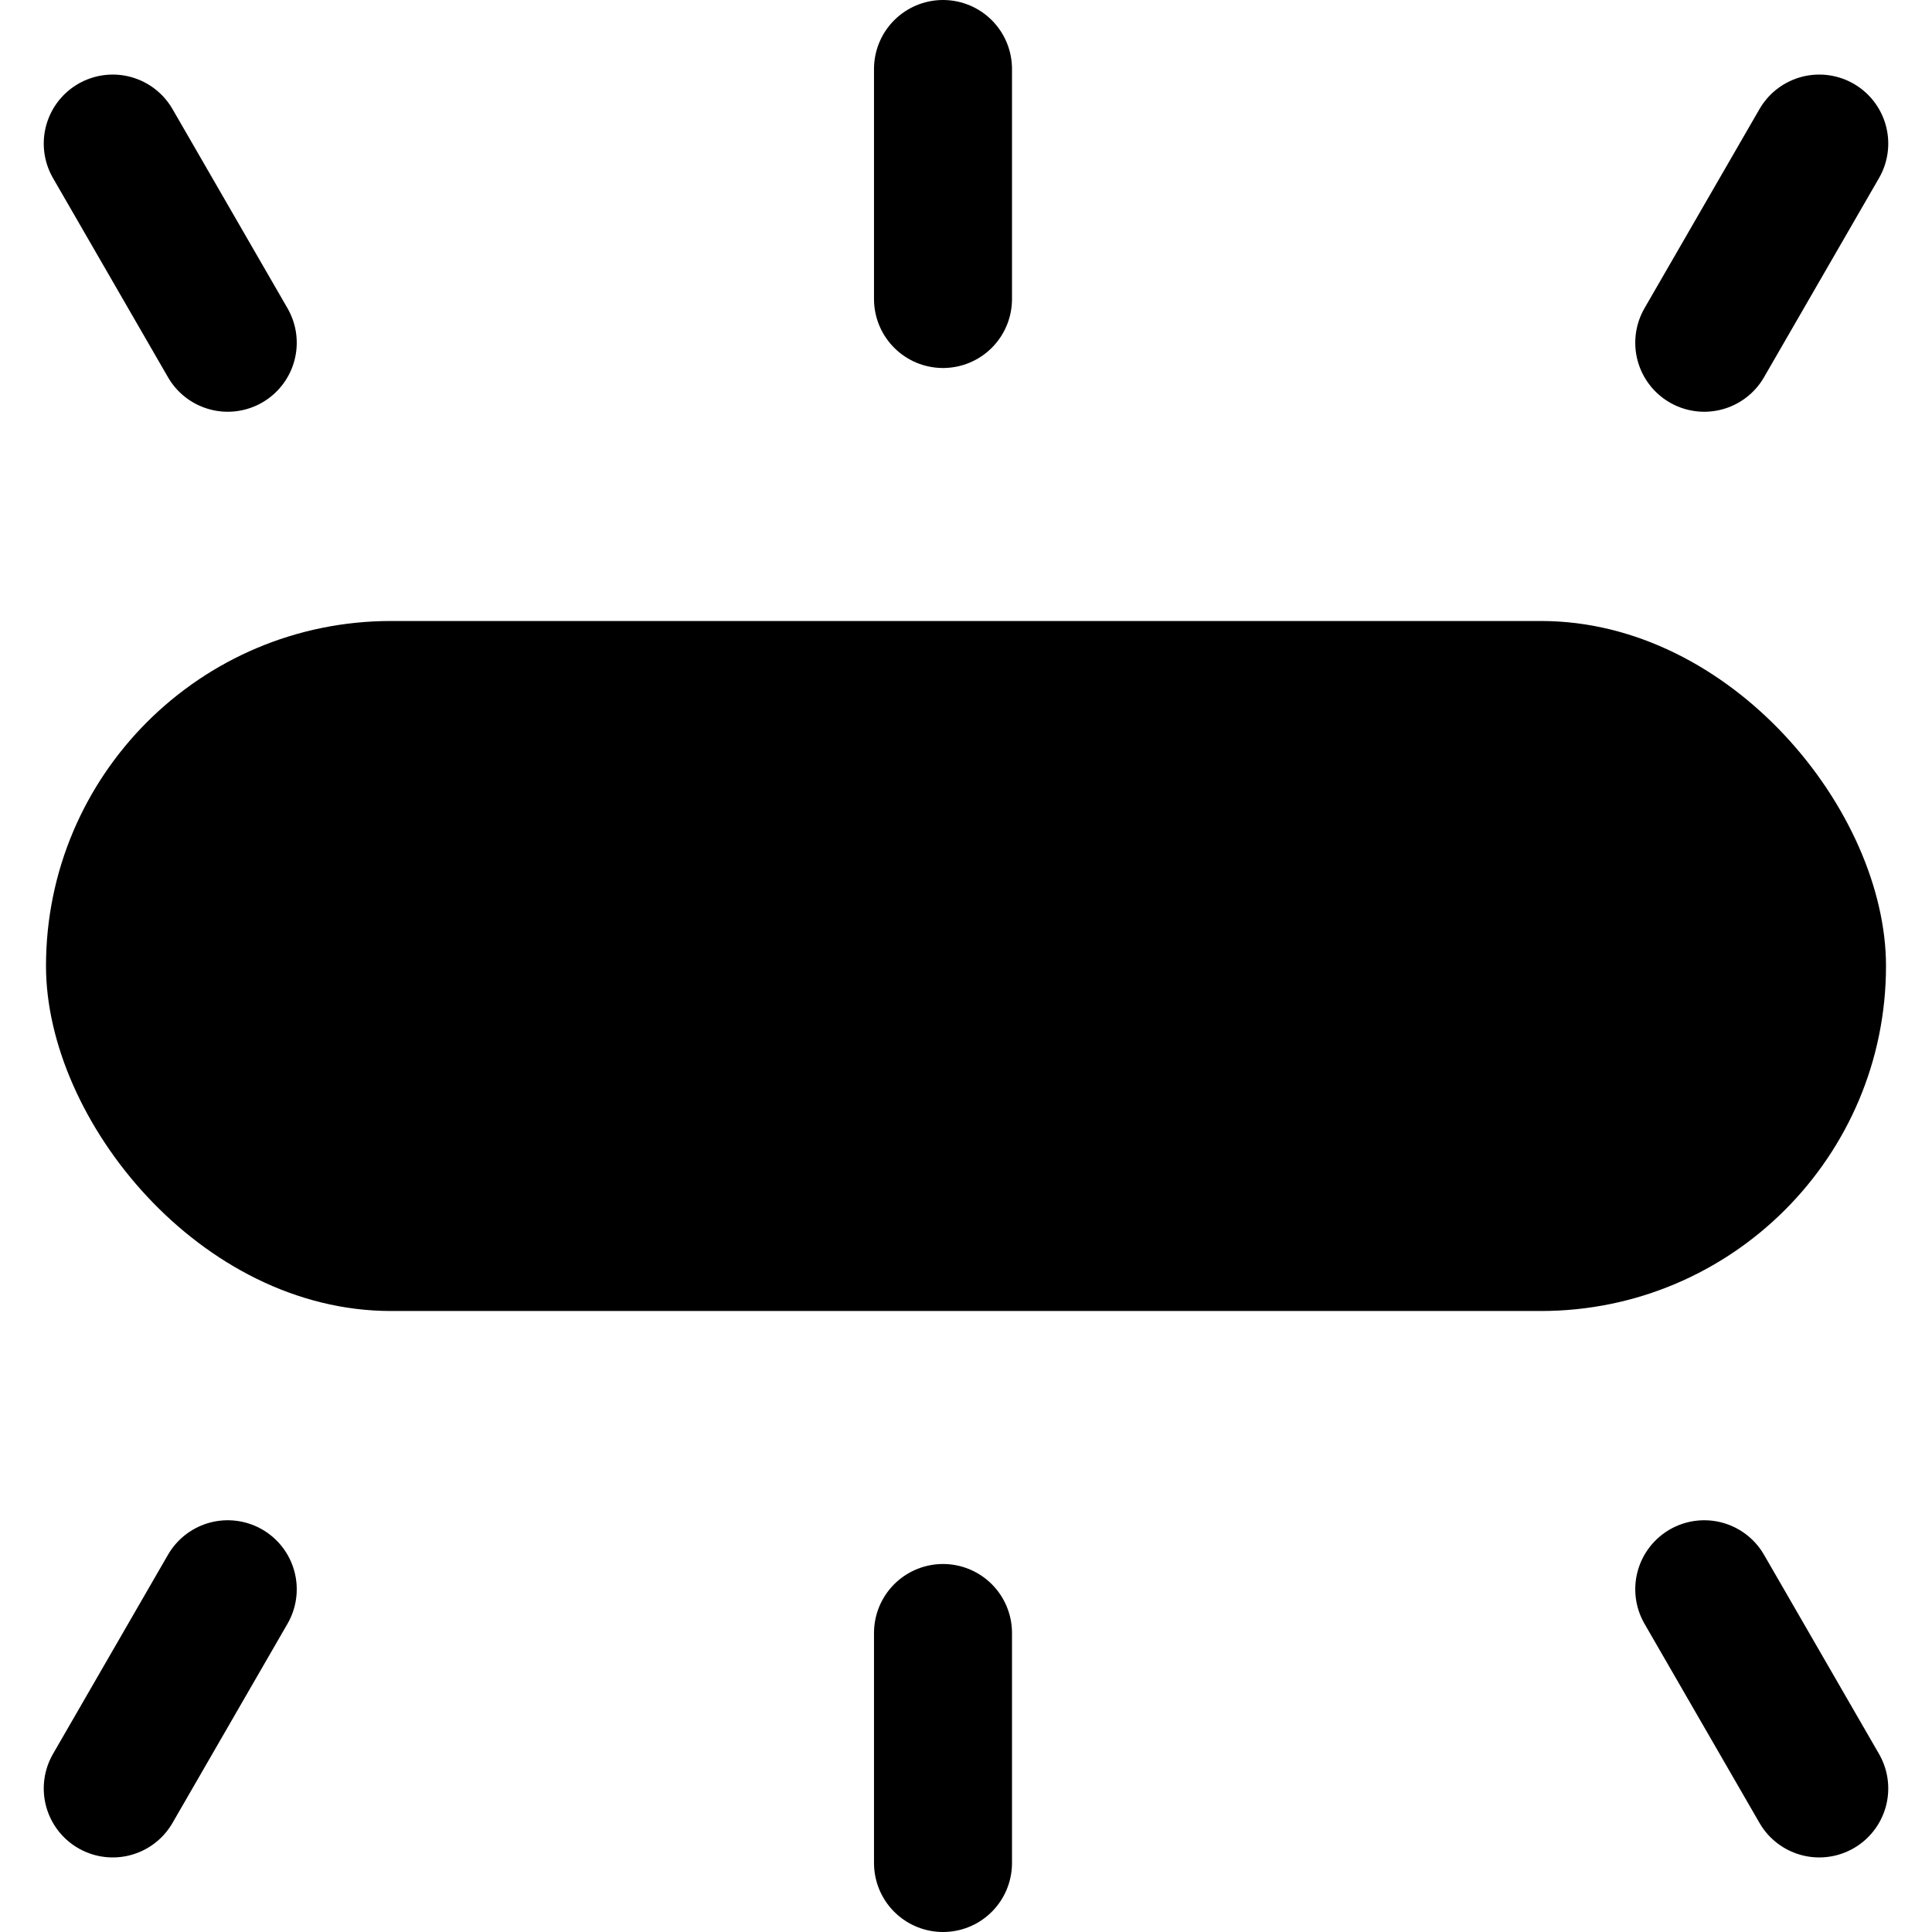 <svg width="1.6em" height="1.6em" viewBox="0 0 42 42" fill="none" xmlns="http://www.w3.org/2000/svg">
<line x1="20.5" y1="1.5" x2="20.5" y2="6.5" stroke="currentColor" stroke-width="3" stroke-linecap="round"/>
<line x1="39.549" y1="3.121" x2="37.049" y2="7.451" stroke="currentColor" stroke-width="3" stroke-linecap="round"/>
<line x1="1.5" y1="-1.5" x2="6.5" y2="-1.5" transform="matrix(0.5 0.866 0.866 -0.5 3 1.072)" stroke="currentColor" stroke-width="3" stroke-linecap="round"/>
<rect x="1" y="13.5" width="40" height="15" rx="7.5" fill="currentColor"/>
<line x1="1.5" y1="-1.5" x2="6.5" y2="-1.5" transform="matrix(0 -1 -1 0 19 42)" stroke="currentColor" stroke-width="3" stroke-linecap="round"/>
<line x1="1.5" y1="-1.5" x2="6.5" y2="-1.5" transform="matrix(-0.5 -0.866 -0.866 0.5 39 40.928)" stroke="currentColor" stroke-width="3" stroke-linecap="round"/>
<line x1="2.451" y1="38.879" x2="4.951" y2="34.549" stroke="currentColor" stroke-width="3" stroke-linecap="round"/>
</svg>
